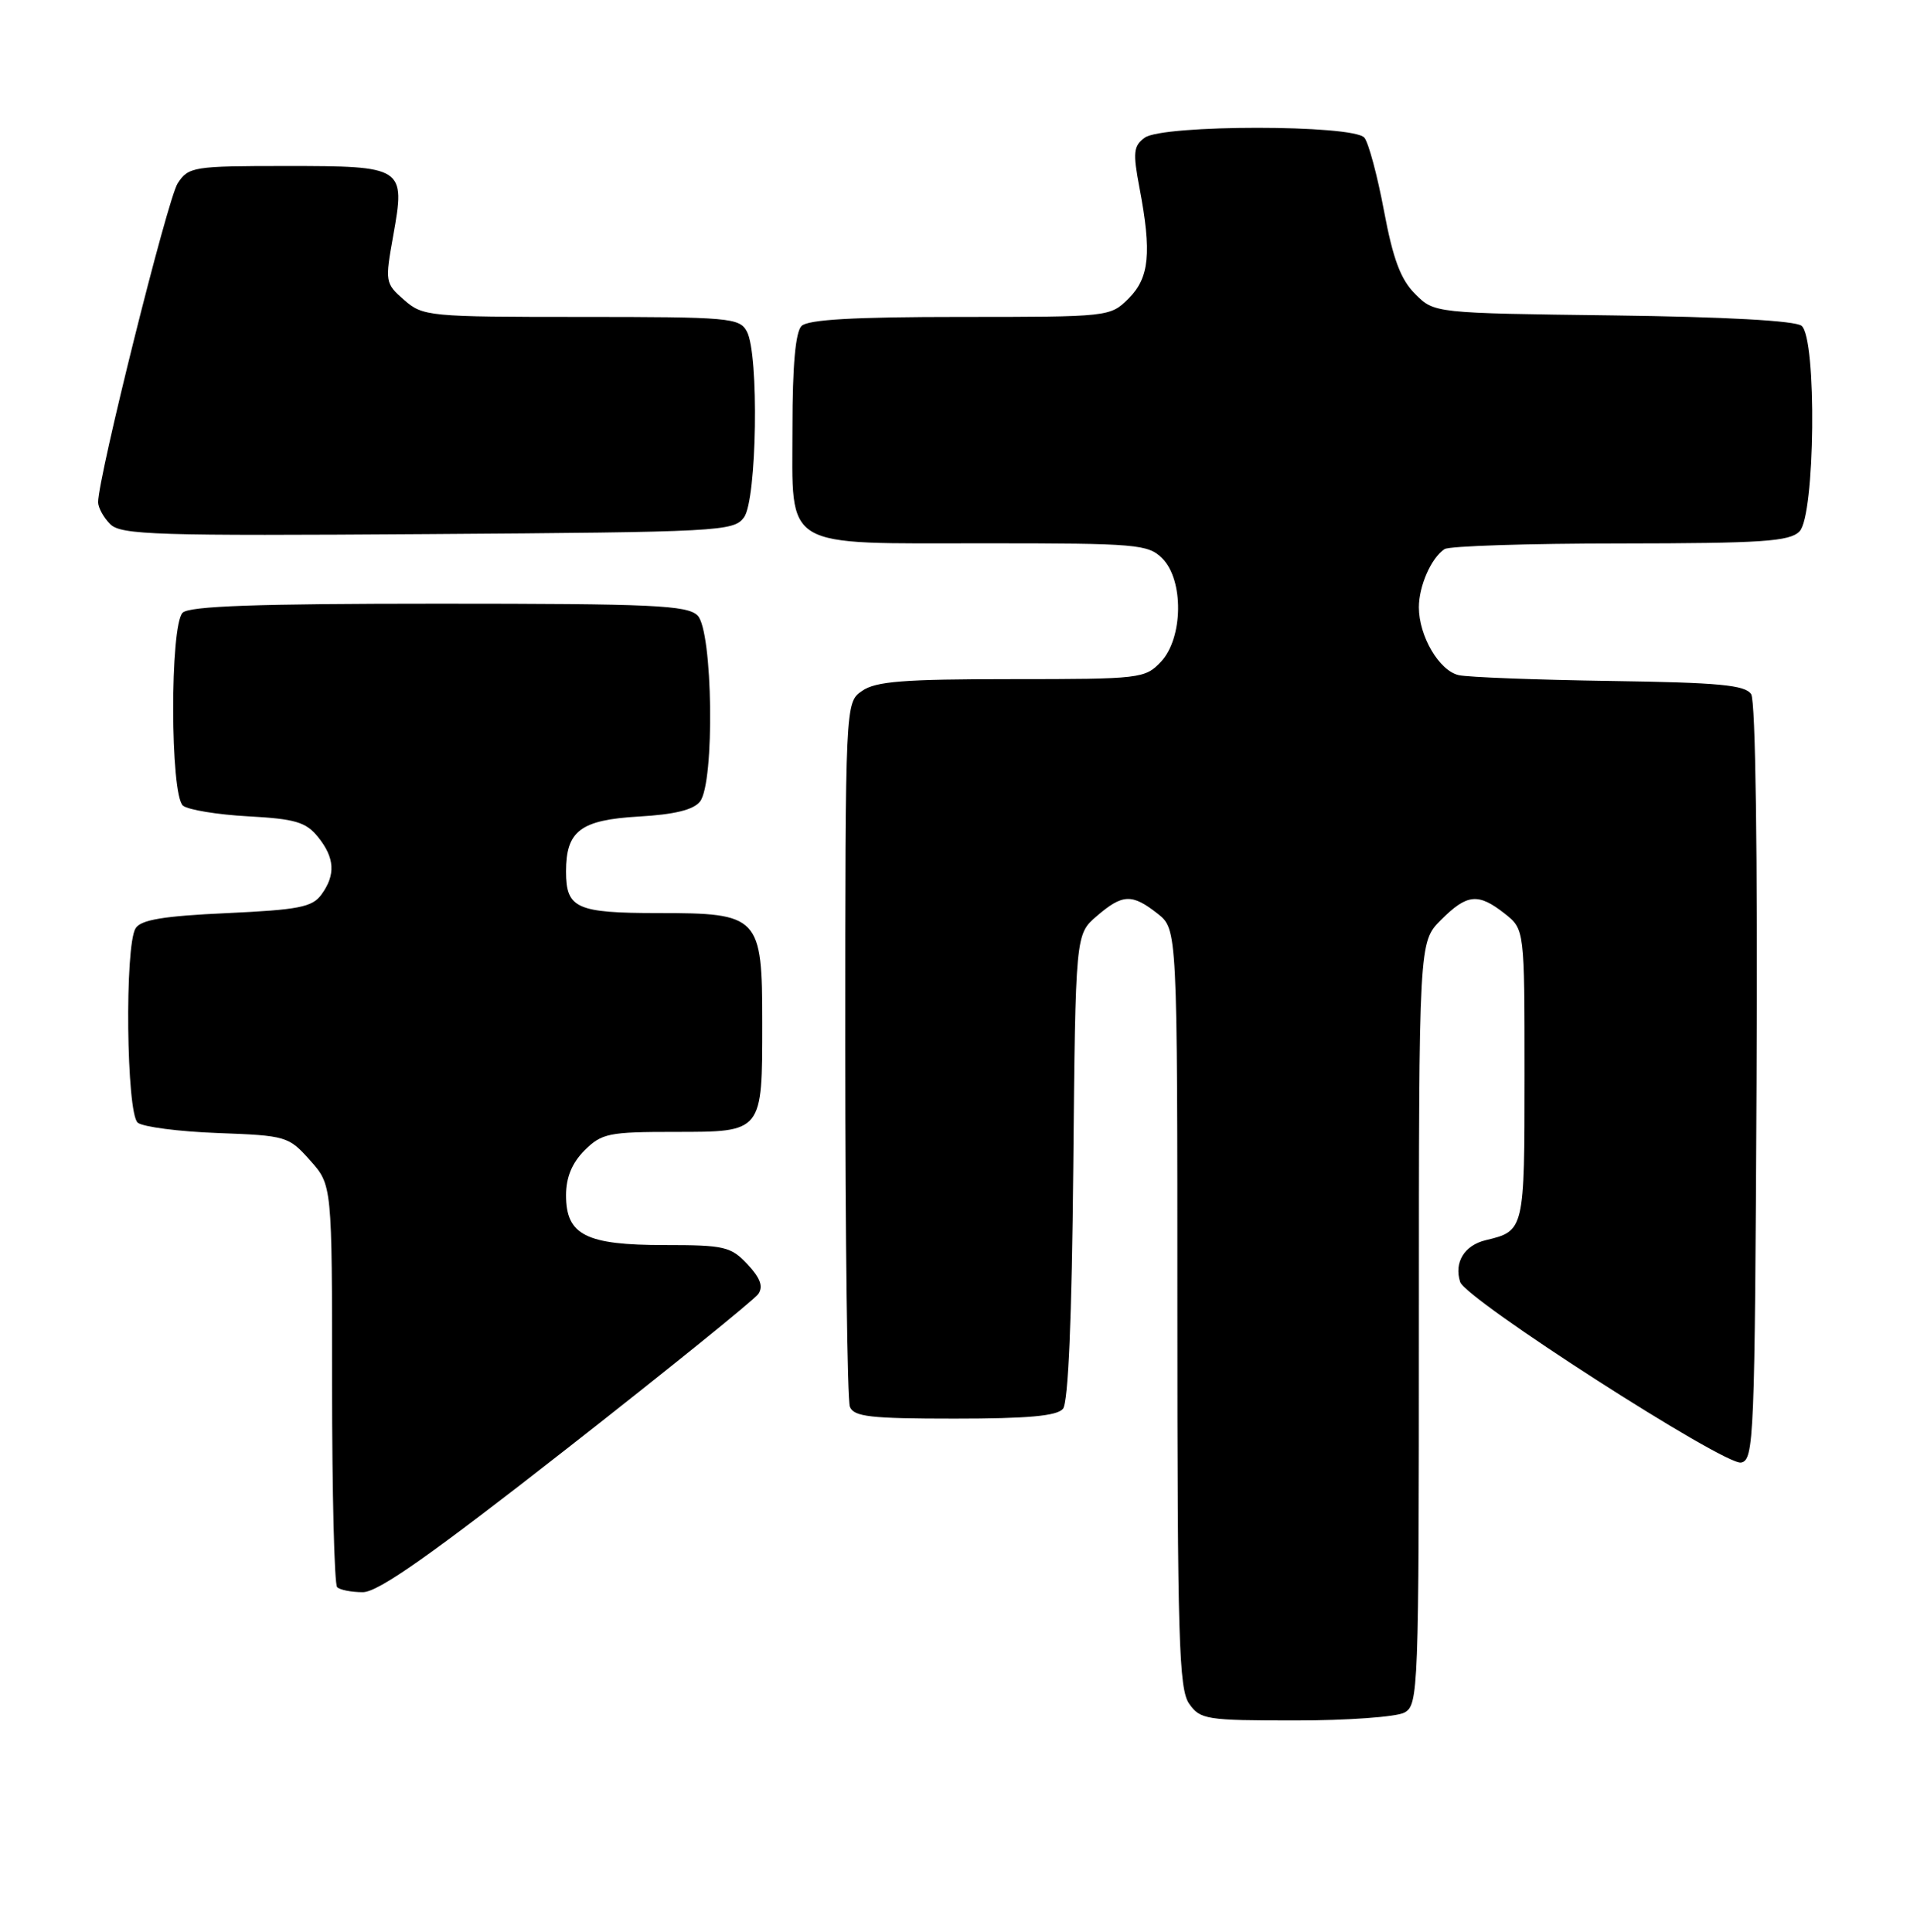 <?xml version="1.0" encoding="UTF-8" standalone="no"?>
<!DOCTYPE svg PUBLIC "-//W3C//DTD SVG 1.1//EN" "http://www.w3.org/Graphics/SVG/1.1/DTD/svg11.dtd" >
<svg xmlns="http://www.w3.org/2000/svg" xmlns:xlink="http://www.w3.org/1999/xlink" version="1.1" viewBox="0 0 254 256">
 <g >
 <path fill="currentColor"
d=" M 186.07 226.96 C 187.94 225.96 188.00 224.33 188.00 175.39 C 188.00 124.85 188.00 124.85 190.92 121.92 C 194.39 118.45 195.85 118.31 199.37 121.07 C 202.00 123.15 202.00 123.15 202.00 142.45 C 202.00 163.04 201.98 163.13 196.86 164.35 C 194.02 165.03 192.64 167.30 193.47 169.89 C 194.22 172.20 228.51 194.24 230.69 193.82 C 232.40 193.49 232.51 190.77 232.74 143.49 C 232.89 113.13 232.61 92.91 232.03 92.00 C 231.25 90.78 227.81 90.45 213.29 90.24 C 203.50 90.09 194.50 89.75 193.27 89.47 C 190.70 88.89 188.00 84.30 188.00 80.48 C 188.00 77.66 189.63 73.94 191.40 72.77 C 192.00 72.36 202.48 72.02 214.68 72.02 C 233.49 72.00 237.10 71.76 238.43 70.43 C 240.51 68.35 240.75 44.87 238.71 43.18 C 237.90 42.50 228.64 41.99 213.73 41.80 C 190.04 41.50 190.04 41.50 187.51 38.96 C 185.59 37.05 184.58 34.35 183.38 27.96 C 182.51 23.31 181.34 18.94 180.78 18.25 C 179.35 16.50 154.06 16.50 151.67 18.25 C 150.18 19.34 150.09 20.21 150.98 24.89 C 152.62 33.52 152.29 36.80 149.55 39.55 C 147.10 41.99 146.98 42.00 127.25 42.00 C 113.14 42.00 107.05 42.35 106.20 43.20 C 105.40 44.00 105.00 48.45 105.00 56.64 C 105.00 73.00 103.32 72.00 130.72 72.00 C 150.67 72.00 152.13 72.13 154.00 74.00 C 156.87 76.87 156.77 84.55 153.83 87.69 C 151.71 89.93 151.16 90.00 134.05 90.00 C 119.73 90.00 116.03 90.29 114.22 91.56 C 112.00 93.11 112.00 93.11 112.00 138.97 C 112.00 164.20 112.27 185.55 112.61 186.42 C 113.12 187.75 115.31 188.00 126.48 188.00 C 136.16 188.00 140.05 187.65 140.84 186.70 C 141.54 185.85 142.02 174.77 142.21 154.61 C 142.50 123.82 142.50 123.82 145.31 121.41 C 148.74 118.46 149.98 118.41 153.37 121.07 C 156.00 123.15 156.00 123.15 156.00 173.35 C 156.00 217.17 156.20 223.84 157.56 225.78 C 159.02 227.87 159.83 228.00 171.62 228.00 C 178.50 228.00 185.00 227.53 186.07 226.96 Z  M 75.16 191.94 C 88.55 181.46 99.93 172.25 100.47 171.49 C 101.16 170.49 100.75 169.37 99.04 167.54 C 96.84 165.20 95.97 165.00 88.05 165.00 C 77.63 165.00 75.00 163.67 75.00 158.40 C 75.00 156.03 75.79 154.12 77.45 152.45 C 79.72 150.19 80.66 150.00 89.42 150.00 C 101.09 150.00 101.00 150.11 101.00 135.57 C 101.00 121.40 100.62 121.00 87.20 121.00 C 76.38 121.00 75.00 120.38 75.00 115.49 C 75.00 110.11 76.92 108.66 84.63 108.21 C 89.37 107.94 91.89 107.32 92.75 106.22 C 94.72 103.70 94.45 83.60 92.43 81.57 C 91.06 80.21 86.55 80.00 58.13 80.00 C 34.01 80.00 25.08 80.32 24.20 81.20 C 22.50 82.90 22.54 105.39 24.25 106.77 C 24.94 107.32 28.82 107.96 32.87 108.18 C 39.10 108.52 40.53 108.94 42.12 110.90 C 44.36 113.67 44.50 115.93 42.58 118.56 C 41.37 120.22 39.55 120.57 30.04 121.01 C 21.68 121.39 18.68 121.89 17.97 123.01 C 16.50 125.33 16.74 147.54 18.25 148.78 C 18.94 149.34 23.70 149.96 28.83 150.15 C 37.93 150.49 38.24 150.58 41.08 153.77 C 44.00 157.03 44.00 157.03 44.00 183.35 C 44.00 197.82 44.30 209.97 44.67 210.33 C 45.03 210.70 46.57 211.00 48.07 211.00 C 50.11 211.00 57.04 206.12 75.16 191.94 Z  M 98.58 68.56 C 100.29 66.22 100.59 46.97 98.96 43.93 C 97.99 42.12 96.67 42.00 77.02 42.00 C 56.77 42.00 56.03 41.93 53.54 39.75 C 51.03 37.55 51.00 37.36 52.10 31.23 C 53.73 22.12 53.54 22.00 37.90 22.00 C 25.60 22.00 24.98 22.10 23.54 24.30 C 22.21 26.33 13.00 63.24 13.00 66.55 C 13.00 67.27 13.72 68.58 14.60 69.46 C 16.03 70.89 20.63 71.03 56.69 70.78 C 95.42 70.51 97.22 70.42 98.58 68.56 Z "/>
</g>
</svg>
